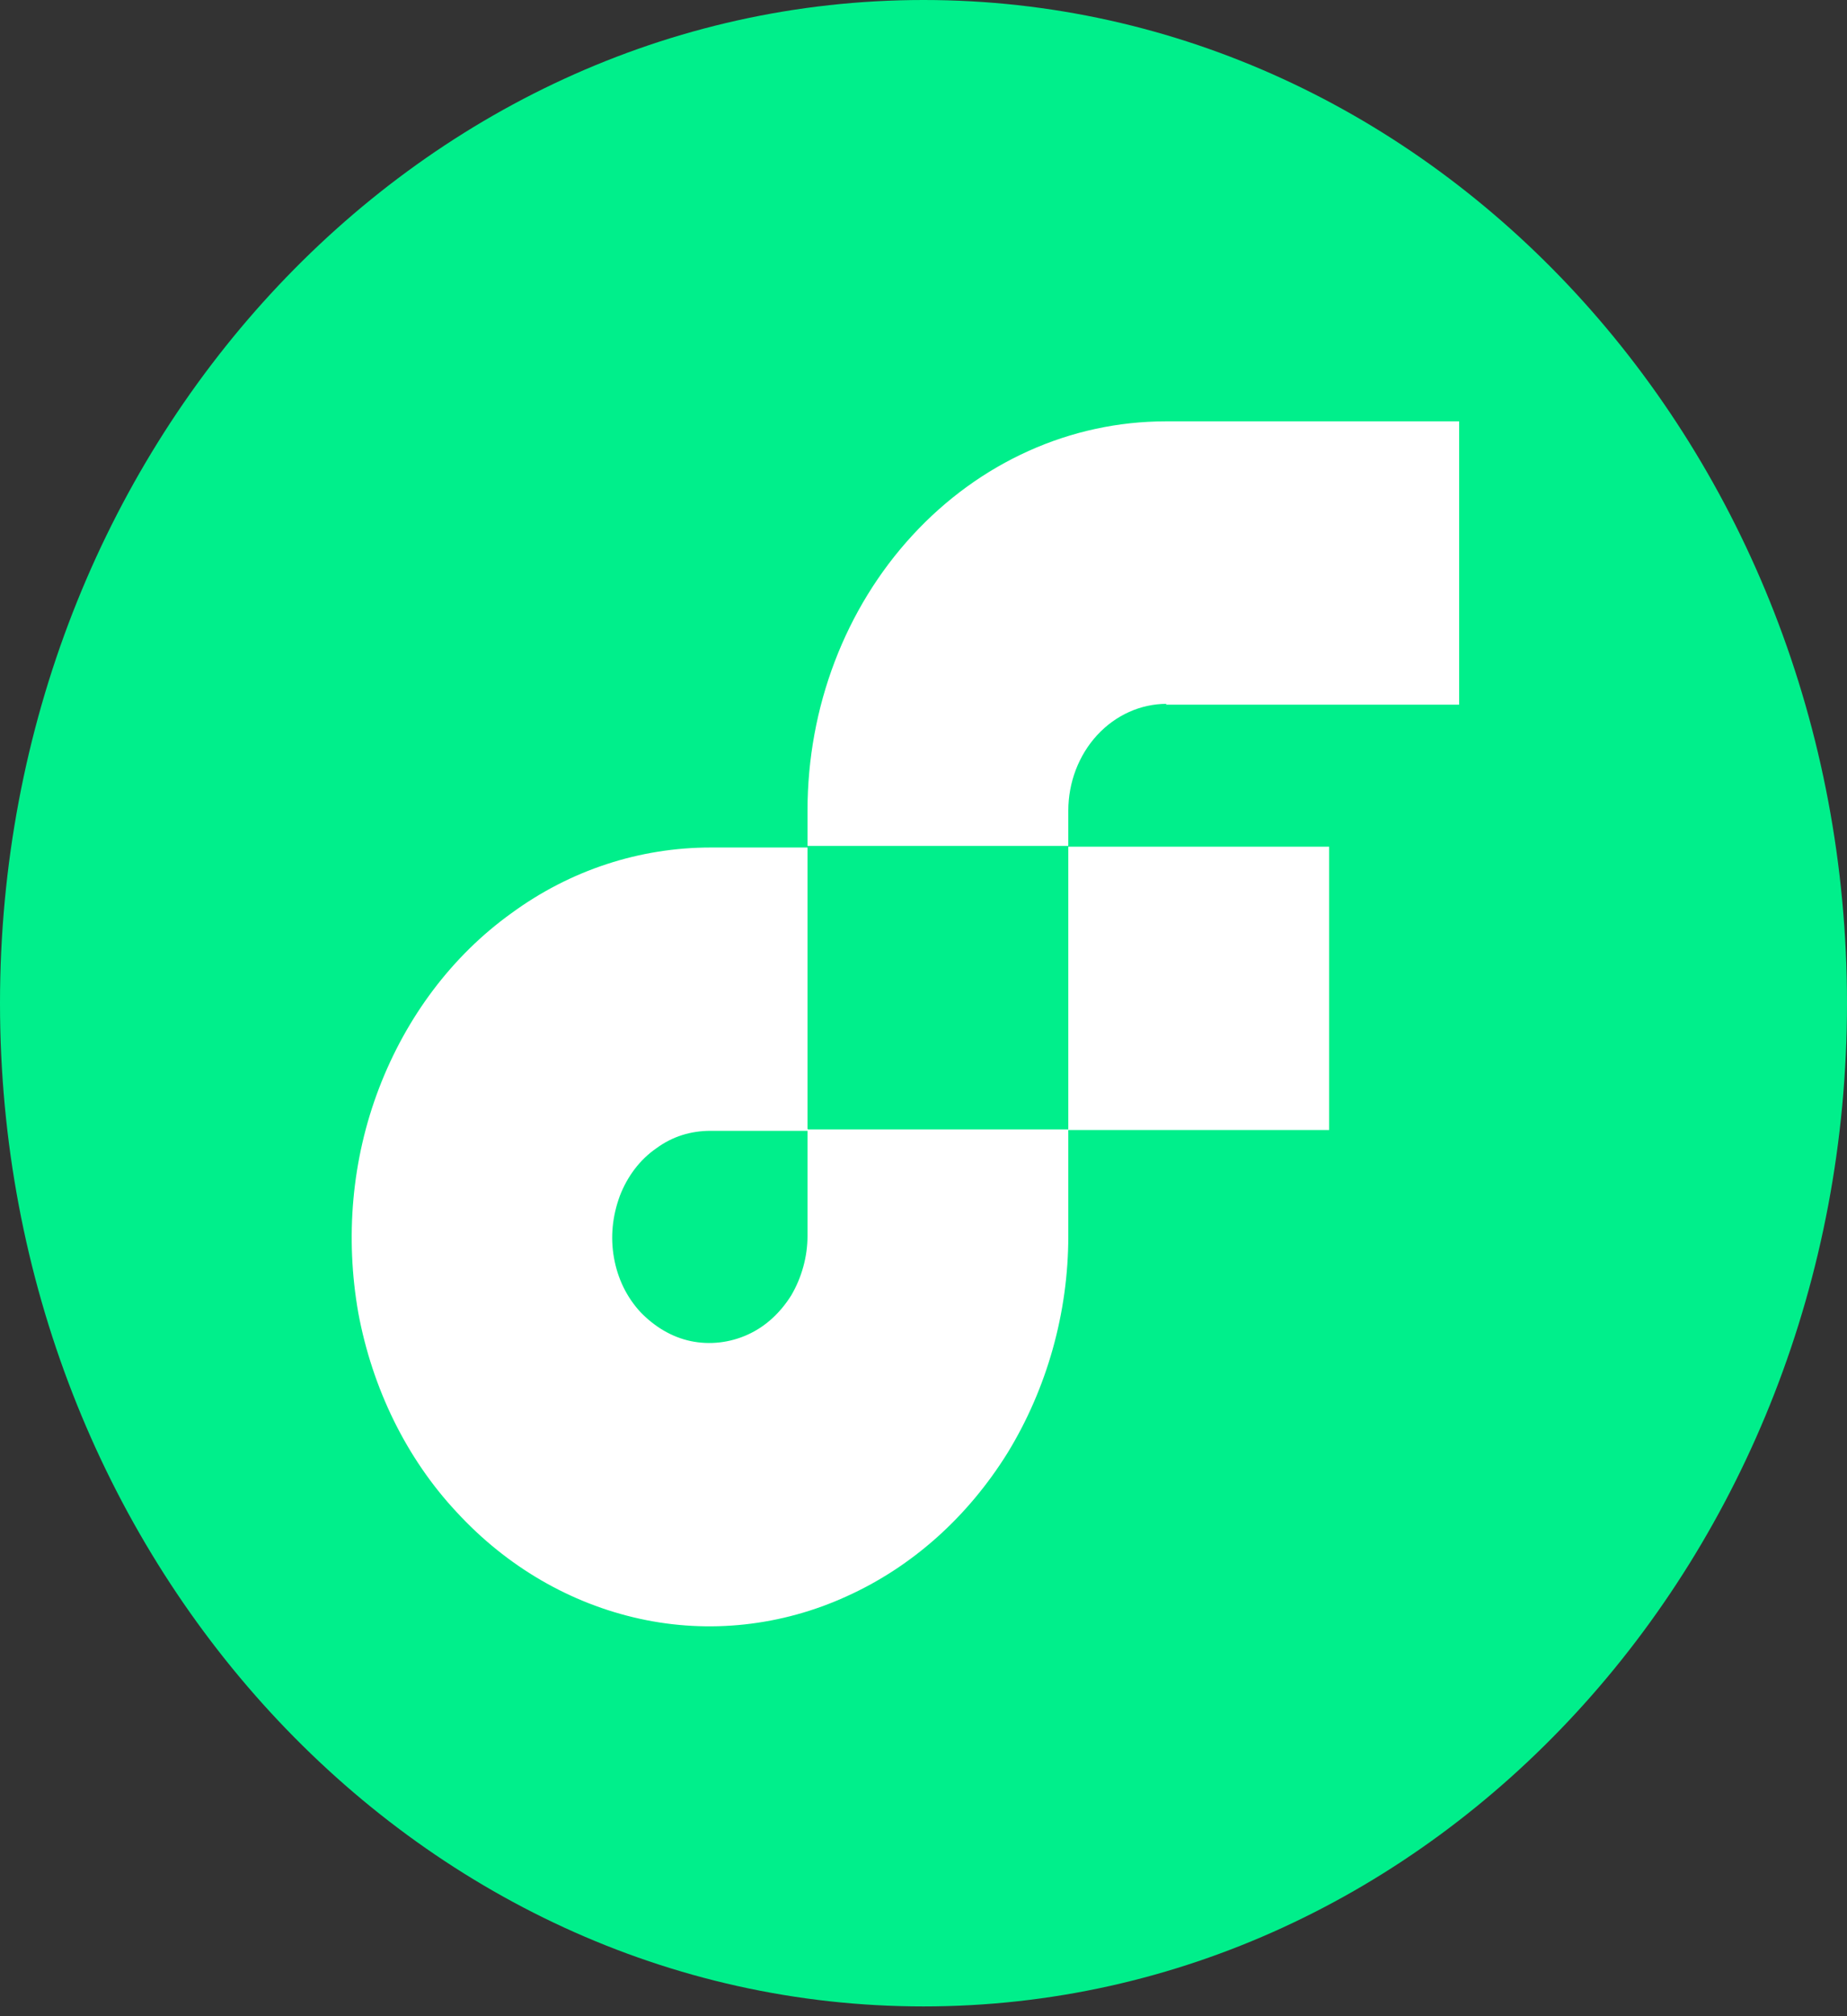 <svg width="55" height="60" viewBox="0 0 55 60" fill="none" xmlns="http://www.w3.org/2000/svg">
<rect x="0" y="0" width="55" height="60" fill="#333333" stroke="none"/>
<g clip-path="url(#clip0_123_63)">
<path d="M27.5 59.709C42.68 59.709 55 46.334 55 29.855C55 13.375 42.68 0 27.5 0C12.32 0 0 13.375 0 29.855C0 46.334 12.32 59.709 27.5 59.709Z" fill="#00EF8B"/>
<path d="M39.578 25.197H31.812V33.628H39.578V25.197Z" fill="white"/>
<path d="M24.046 36.781C24.046 37.402 23.87 38.023 23.562 38.548C23.232 39.074 22.792 39.48 22.264 39.718C21.736 39.957 21.142 40.029 20.57 39.91C19.998 39.79 19.492 39.48 19.074 39.05C18.656 38.596 18.392 38.047 18.282 37.426C18.172 36.805 18.238 36.184 18.458 35.587C18.678 35.014 19.052 34.512 19.536 34.178C20.02 33.819 20.57 33.652 21.164 33.652H24.068V25.221H21.164C19.052 25.221 16.984 25.89 15.224 27.18C13.464 28.445 12.1 30.261 11.286 32.386C10.472 34.512 10.274 36.829 10.67 39.074C11.088 41.319 12.1 43.397 13.596 44.997C15.092 46.621 16.984 47.72 19.052 48.173C21.12 48.627 23.276 48.388 25.212 47.505C27.17 46.621 28.82 45.14 30.008 43.229C31.174 41.319 31.812 39.074 31.812 36.781V33.604H24.046V36.781Z" fill="white"/>
<path d="M34.716 20.97H43.45V12.539H34.716C31.878 12.539 29.172 13.757 27.17 15.931C25.168 18.104 24.046 21.042 24.046 24.123V25.174H31.812V24.123C31.812 23.287 32.12 22.475 32.67 21.878C33.22 21.28 33.968 20.946 34.738 20.946L34.716 20.97Z" fill="white"/>
<path d="M24.046 33.604H31.812V25.197H24.046V33.604Z" fill="#00EF8B"/>
</g>
<defs>
<clipPath id="clip0_123_63">
<rect width="55" height="59.709" fill="white"/>
</clipPath>
</defs>
</svg>
